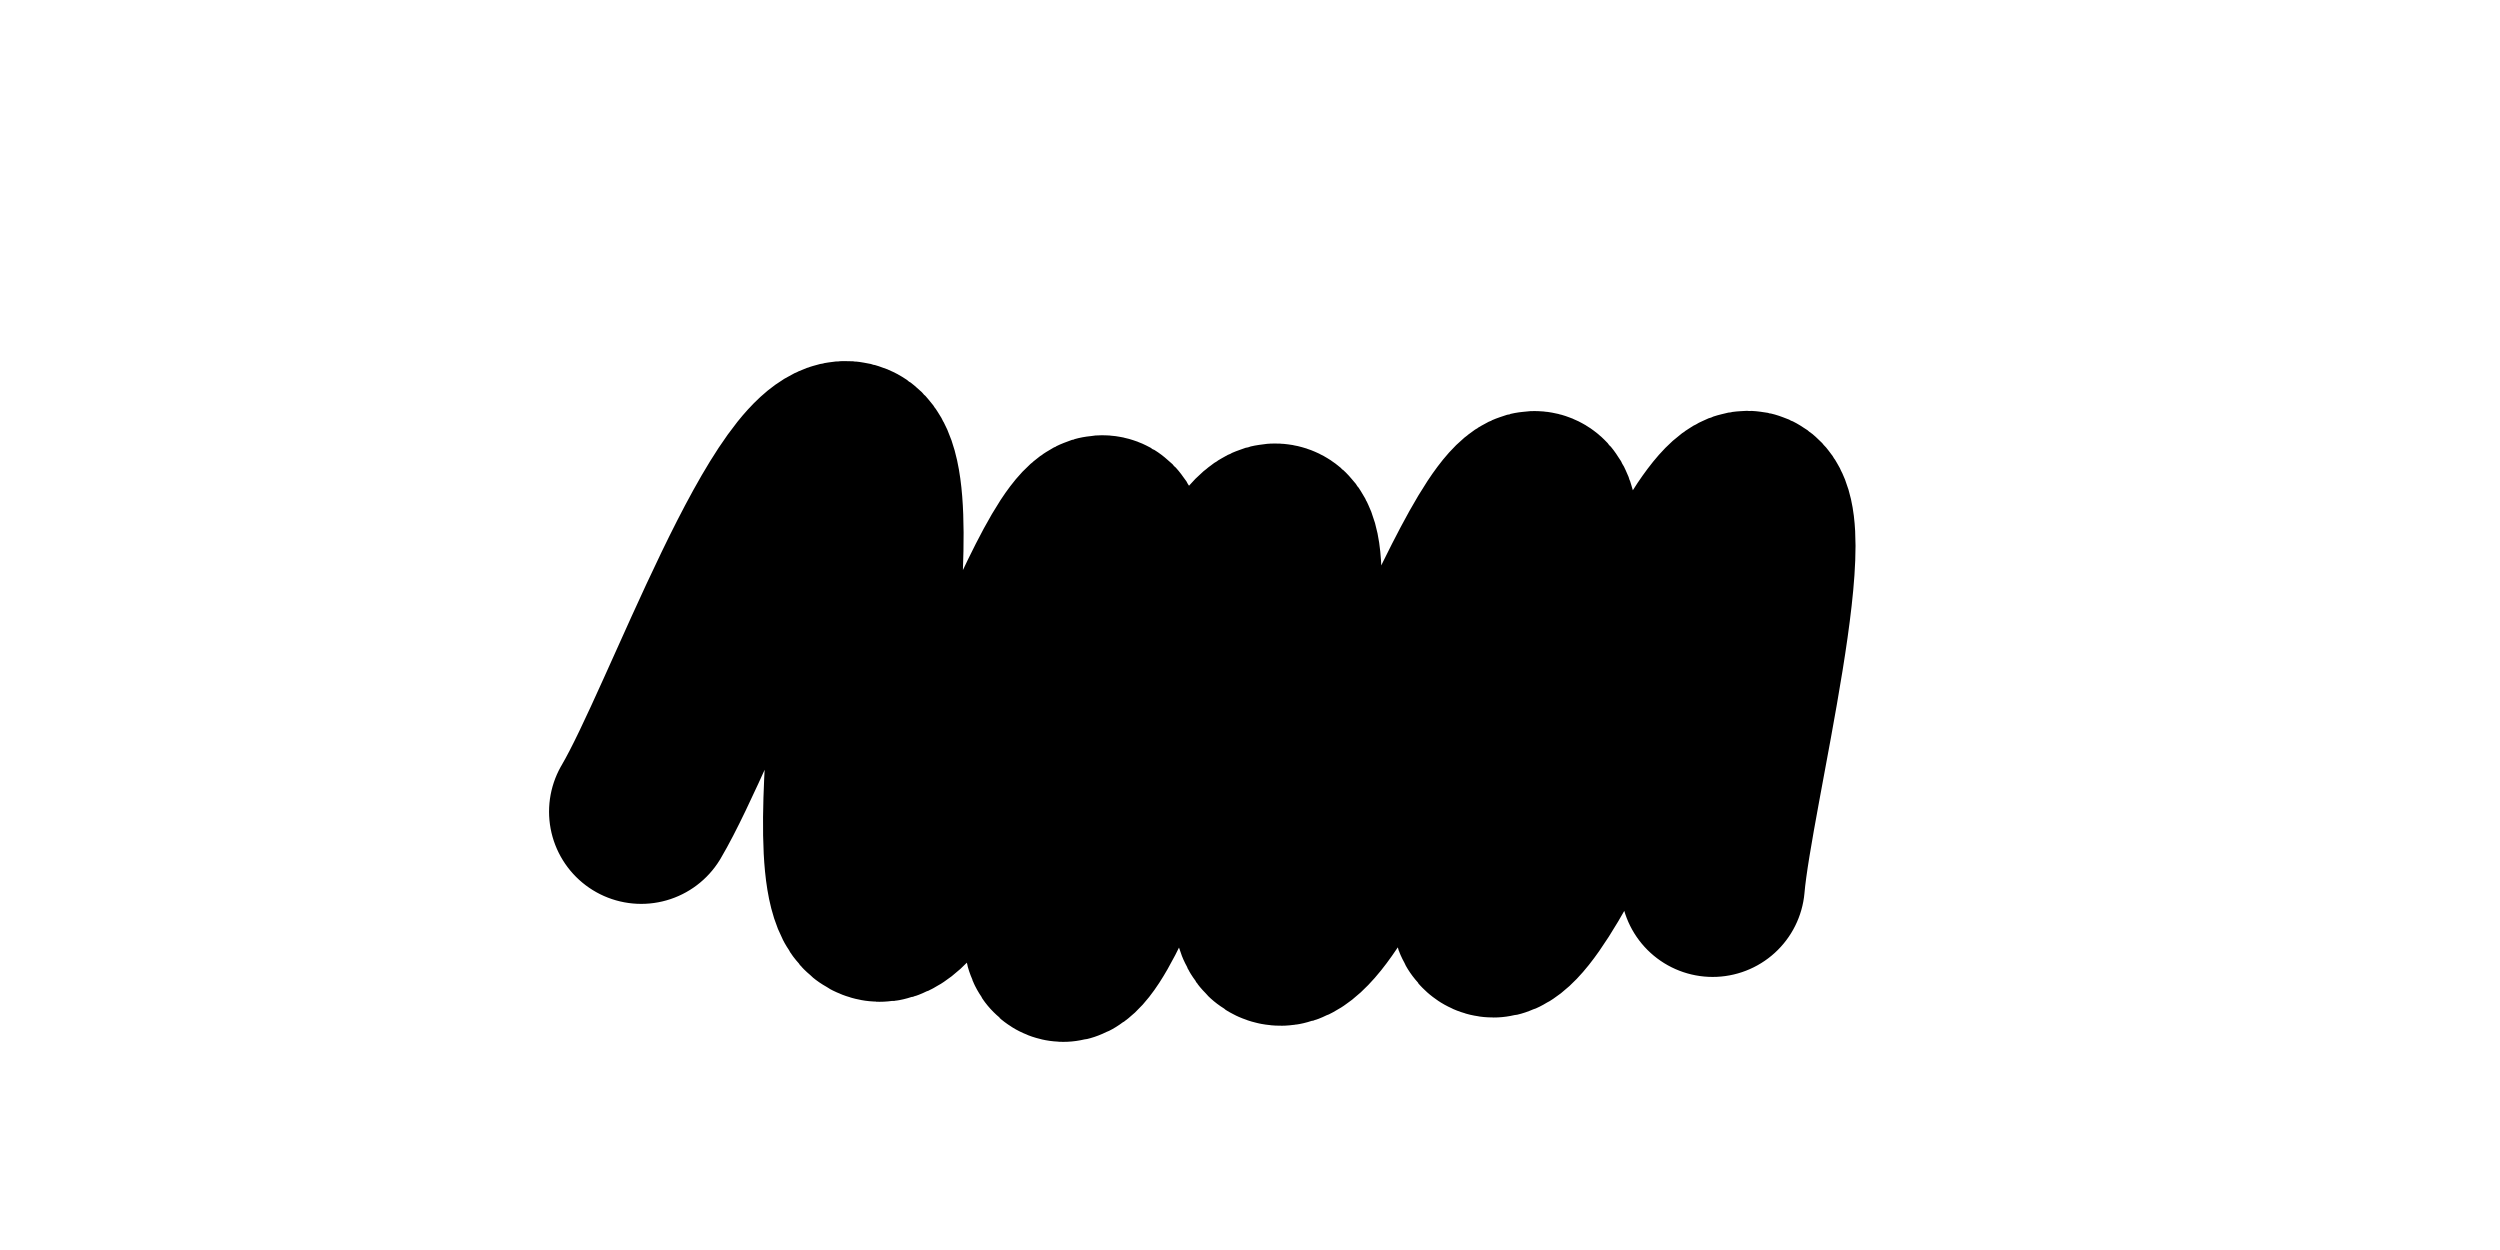 <svg xmlns="http://www.w3.org/2000/svg" version="1.1" xmlns:xlink="http://www.w3.org/1999/xlink" xmlns:svgjs="http://svgjs.dev/svgjs" viewBox="0 0 800 400"><path d="M205.195,259.74C221.403,232.312,254.649,137.974,272.727,145.455C290.805,152.935,261.195,285.299,280.519,290.909C299.844,296.519,338.909,165.714,353.247,168.831C367.584,171.948,327.169,303.273,340.26,303.896C353.351,304.519,390.961,172.675,407.792,171.429C424.623,170.182,390.442,301.195,410.39,298.701C430.338,296.208,474.701,161.662,490.909,161.039C507.117,160.416,461.714,296.104,477.922,296.104C494.13,296.104,541.61,164.156,558.442,161.039C575.273,157.922,550.545,253.818,548.052,283.117" fill="none" stroke-width="59" stroke="url(&quot;#SvgjsLinearGradient1003&quot;)" stroke-linecap="round" stroke-dasharray="0 0"></path><defs><linearGradient id="SvgjsLinearGradient1003"><stop stop-color="hsl(37, 99%, 67%)" offset="0"></stop><stop stop-color="hsl(316, 73%, 52%)" offset="1"></stop></linearGradient></defs></svg>
